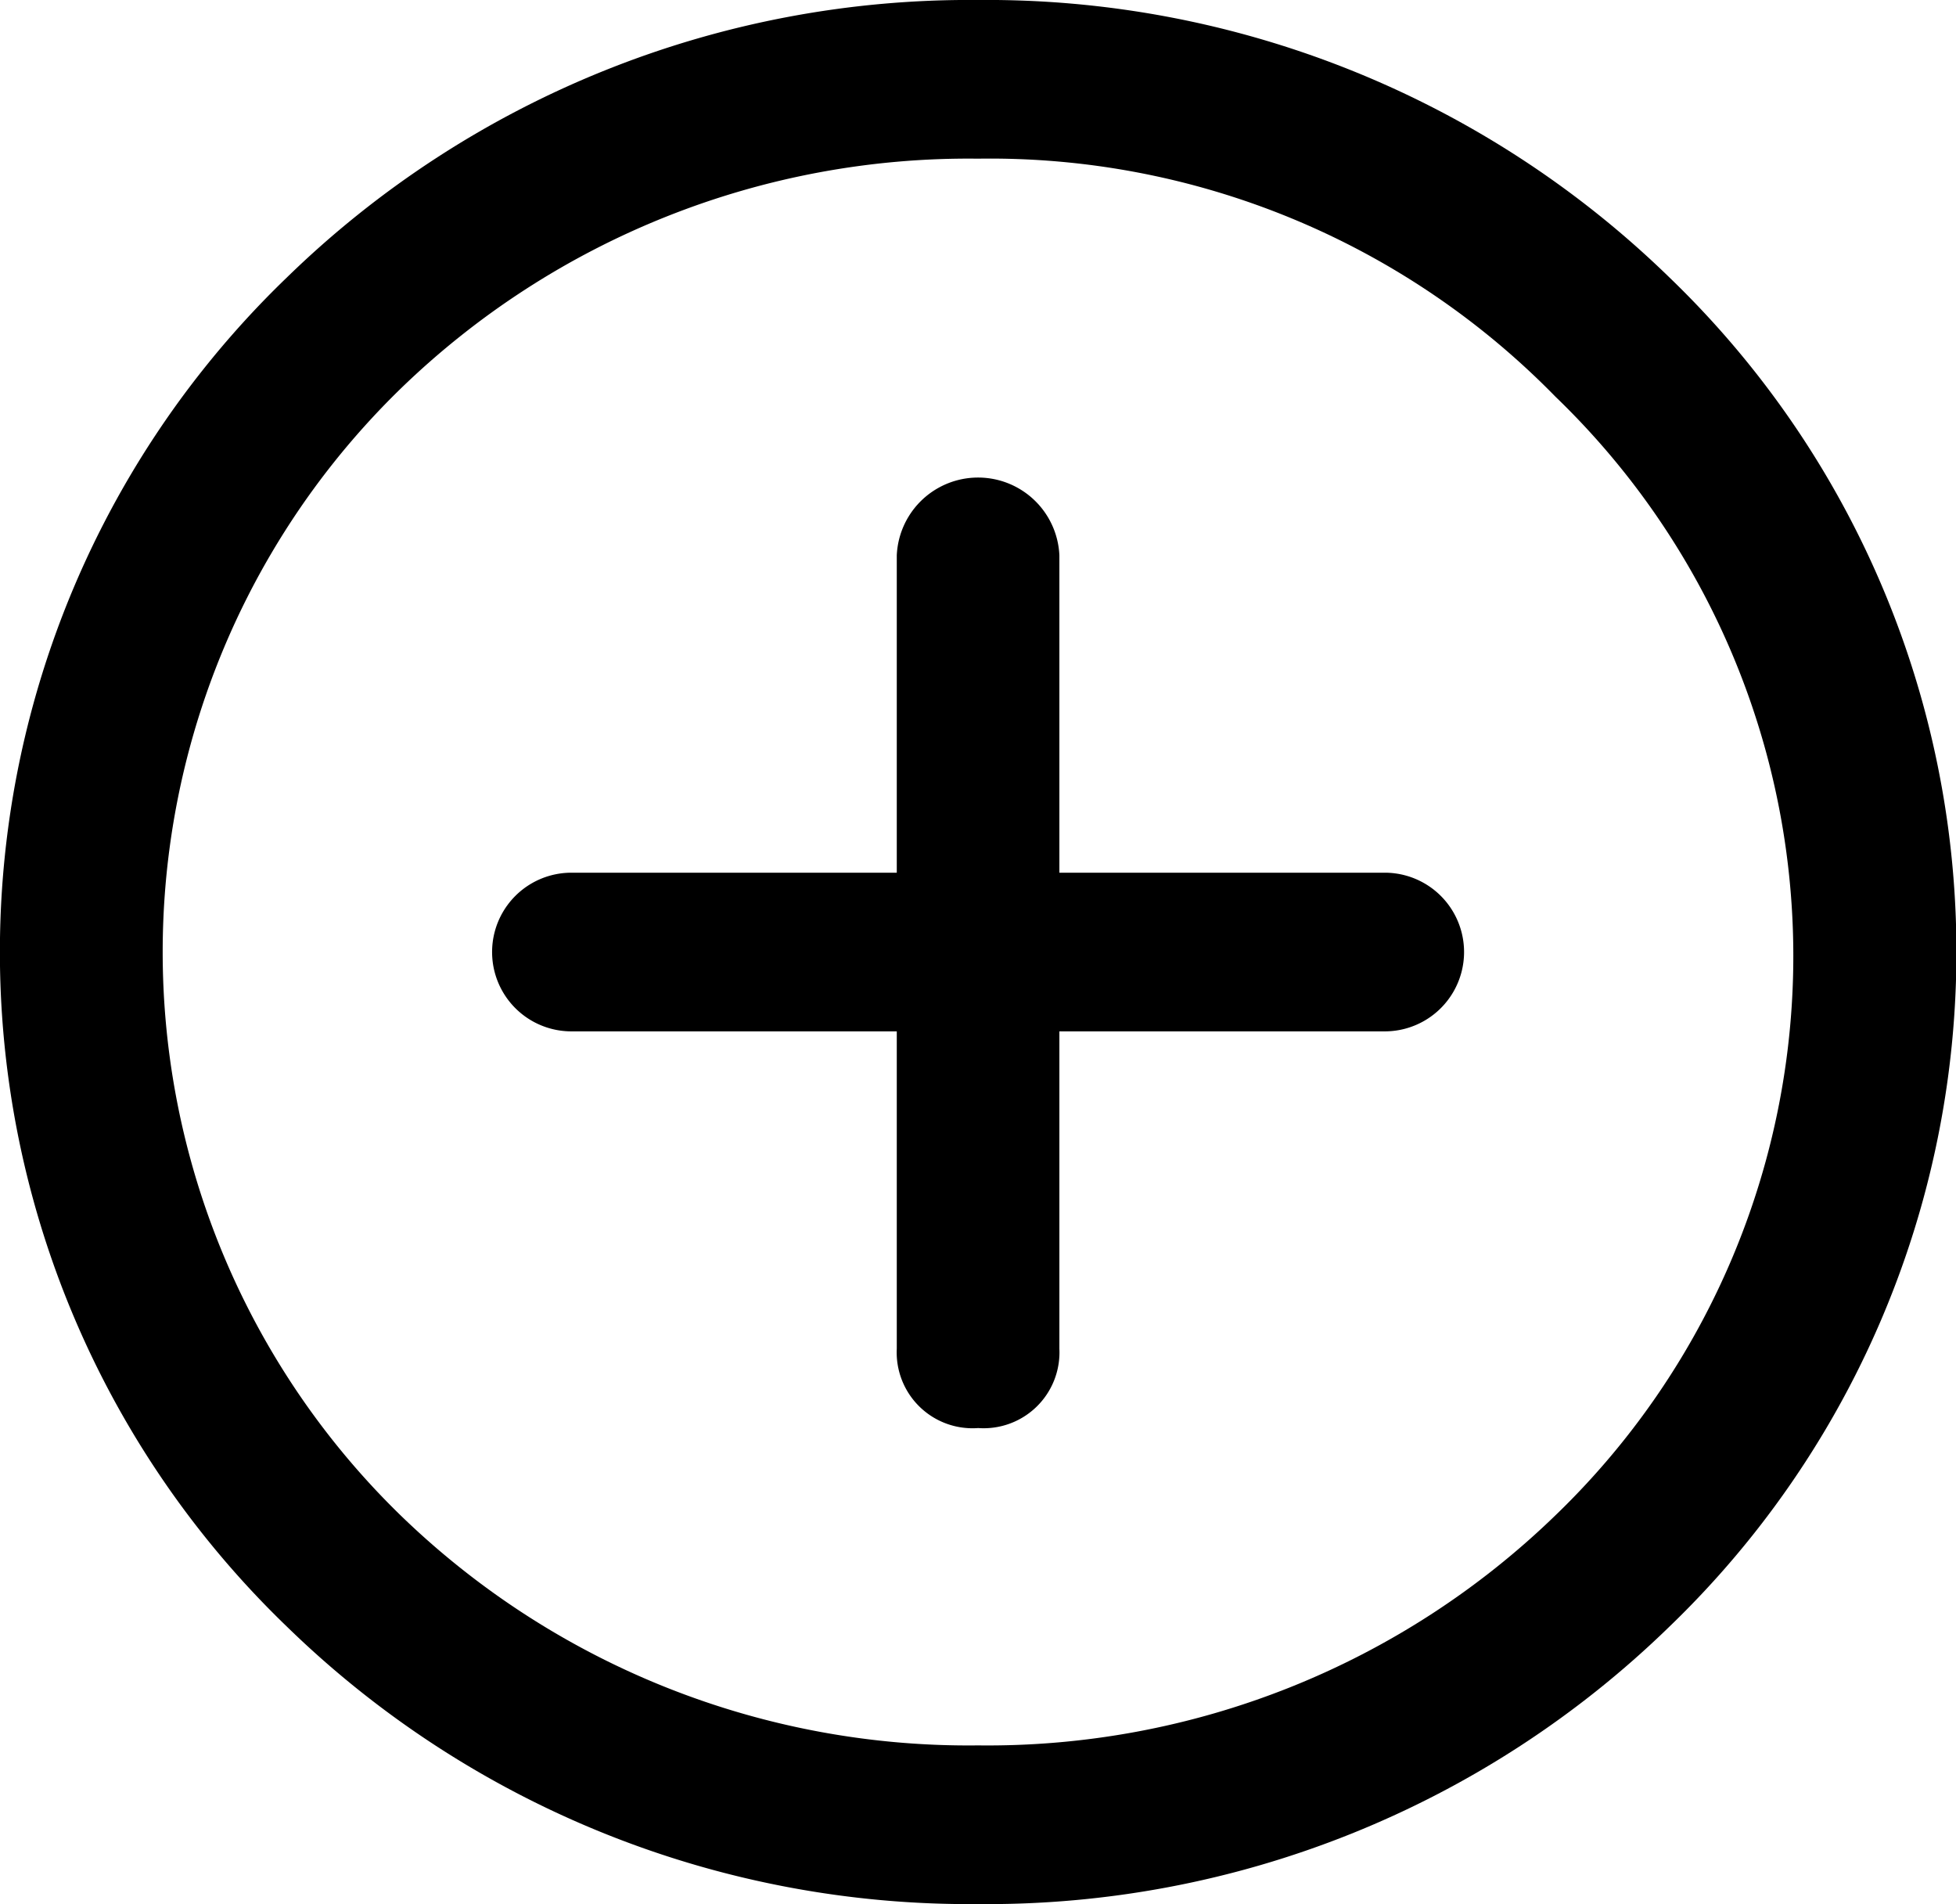 <svg xmlns="http://www.w3.org/2000/svg" width="12.33" height="12" viewBox="0 0 12.33 12">
    <g id="Groupe_107" data-name="Groupe 107" transform="translate(0)">
        <path id="Tracé_74" data-name="Tracé 74" d="M6.14,12a6.165,6.165,0,0,1-4.358-1.75,5.9,5.9,0,0,1,0-8.5A6.165,6.165,0,0,1,6.14,0,6.165,6.165,0,0,1,10.5,1.75a5.9,5.9,0,0,1,0,8.5A6.165,6.165,0,0,1,6.14,12Zm0-11A5.142,5.142,0,0,0,2.5,2.45a4.952,4.952,0,0,0,0,7.1A5.142,5.142,0,0,0,6.14,11,5.142,5.142,0,0,0,9.78,9.55a4.893,4.893,0,0,0,0-7.05A4.983,4.983,0,0,0,6.14,1Z" transform="translate(0.025)"/>
        <path id="Tracé_75" data-name="Tracé 75" d="M11.513,12A.478.478,0,0,1,11,11.5v-5a.513.513,0,0,1,1.025,0v5A.478.478,0,0,1,11.513,12Z" transform="translate(-5.347 -3)"/>
        <path id="Tracé_76" data-name="Tracé 76" d="M11.64,12H6.513a.5.5,0,1,1,0-1H11.64a.5.5,0,1,1,0,1Z" transform="translate(-2.911 -5.5)"/>
    </g>
</svg>
